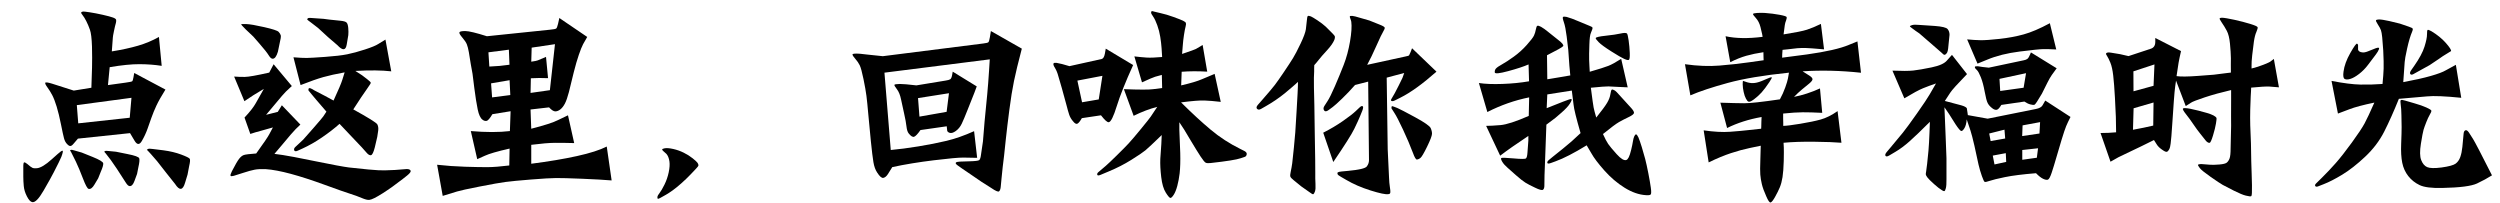 <?xml version="1.0" encoding="utf-8"?>
<!-- Generator: Adobe Illustrator 16.0.0, SVG Export Plug-In . SVG Version: 6.00 Build 0)  -->
<!DOCTYPE svg PUBLIC "-//W3C//DTD SVG 1.1//EN" "http://www.w3.org/Graphics/SVG/1.1/DTD/svg11.dtd">
<svg version="1.1" xmlns="http://www.w3.org/2000/svg" xmlns:xlink="http://www.w3.org/1999/xlink" x="0px" y="0px" width="418px"
	 height="34px" viewBox="0 0 418 34" enable-background="new 0 0 418 34" xml:space="preserve">
<g id="背景_xA0_图像_1_">
</g>
<g id="图层_1_xA0_图像_1_">
	<g>
		<path d="M8.659,26.628l0.97-0.867c0.454-0.408,0.732-0.596,0.834-0.562s0.034,0.374-0.204,1.021
			c-0.102,0.25-0.255,0.579-0.459,0.987L9,28.789c-0.34,0.669-0.913,1.698-1.718,3.088c-0.806,1.39-1.44,2.027-1.905,1.914
			C5.092,33.734,4.8,33.414,4.5,32.83c-0.301-0.585-0.477-1.16-0.527-1.728c-0.051-0.567-0.077-1.089-0.077-1.564v-1.48
			c-0.011-0.59,0.037-0.894,0.145-0.91c0.108-0.018,0.287,0.076,0.536,0.28c0.397,0.352,0.683,0.564,0.859,0.639
			c0.175,0.073,0.422,0.093,0.74,0.06C6.788,28.069,7.616,27.57,8.659,26.628z M23.078,7.642c1.242-0.363,2.408-0.851,3.497-1.463
			l0.459,4.832c-1.146-0.182-2.382-0.275-3.709-0.281c-1.327-0.006-2.989,0.162-4.985,0.502l-0.289,2.994l2.943-0.408
			c0.658-0.091,1.026-0.167,1.106-0.23c0.079-0.062,0.153-0.292,0.221-0.689l0.119-0.697l5.223,2.773
			c-0.681,1.089-1.183,1.979-1.506,2.671c-0.323,0.691-0.61,1.39-0.859,2.093l-0.629,1.786c-0.25,0.703-0.57,1.39-0.961,2.059
			c-0.391,0.669-0.797,0.646-1.216-0.068l-0.749-1.259l-8.711,0.919c-0.284,0.317-0.527,0.602-0.731,0.851
			c-0.204,0.25-0.383,0.377-0.536,0.383c-0.153,0.006-0.326-0.094-0.519-0.298c-0.25-0.238-0.431-0.57-0.544-0.995
			c-0.114-0.426-0.284-1.208-0.511-2.348c-0.227-1.141-0.465-2.118-0.714-2.936c-0.25-0.816-0.497-1.457-0.74-1.922
			c-0.244-0.465-0.513-0.898-0.808-1.302c-0.295-0.402-0.414-0.661-0.357-0.774s0.437-0.063,1.14,0.153l3.624,1.157l2.943-0.477
			c0.045-1.213,0.082-2.333,0.11-3.36c0.028-1.026,0.025-2.203-0.008-3.53c-0.046-1.35-0.159-2.282-0.34-2.798
			c-0.182-0.516-0.383-0.993-0.604-1.429s-0.431-0.777-0.629-1.021c-0.199-0.244-0.275-0.397-0.23-0.459
			c0.045-0.062,0.147-0.11,0.306-0.145c0.102-0.011,0.474,0.031,1.115,0.127c0.641,0.097,1.364,0.236,2.169,0.417
			c0.805,0.182,1.378,0.335,1.718,0.459c0.34,0.125,0.519,0.258,0.536,0.4s0.002,0.309-0.042,0.502
			c-0.091,0.295-0.199,0.746-0.323,1.353C18.93,5.79,18.867,6.156,18.867,6.28l-0.17,2.314C20.376,8.322,21.836,8.004,23.078,7.642z
			 M11.858,25.063c0.102-0.034,0.306,0,0.612,0.102l1.191,0.341c0.057,0.022,0.664,0.267,1.821,0.731
			c1.157,0.465,1.75,0.825,1.778,1.08c0.028,0.255-0.111,0.729-0.417,1.421l-0.425,1.071l-0.629,1.055
			c-0.329,0.556-0.652,0.794-0.97,0.715c-0.204-0.034-0.522-0.615-0.953-1.744c-0.431-1.128-0.822-2.061-1.174-2.798l-0.578-1.157
			c-0.102-0.204-0.17-0.341-0.205-0.408l-0.204-0.341C11.705,25.12,11.756,25.098,11.858,25.063z M13.083,20.623l8.609-0.937
			l0.289-3.334l-9.136,1.225L13.083,20.623z M17.549,25.268c0.085-0.057,0.292-0.063,0.621-0.018l1.225,0.119
			c0,0.012,0.629,0.14,1.888,0.383c1.259,0.244,1.925,0.485,1.999,0.724s0.026,0.731-0.145,1.479l-0.221,1.123l-0.425,1.157
			c-0.215,0.601-0.482,0.896-0.799,0.885c-0.205,0-0.434-0.21-0.689-0.63c-0.255-0.42-0.743-1.174-1.463-2.263
			c-0.721-1.089-1.341-1.945-1.863-2.569l-0.255-0.289C17.421,25.358,17.464,25.324,17.549,25.268z M24.55,25.046
			c0-0.011,0.06-0.054,0.179-0.127c0.119-0.074,0.389-0.077,0.808-0.009l1.787,0.221c1.111,0.147,2.098,0.383,2.96,0.706
			c0.862,0.323,1.341,0.56,1.438,0.706c0.096,0.147,0.065,0.557-0.094,1.226l-0.272,1.429l-0.409,1.344
			c-0.374,1.305-0.936,1.373-1.684,0.205c-0.125-0.171-0.612-0.783-1.463-1.838l-1.531-1.957l-1.021-1.174
			c-0.193-0.215-0.357-0.394-0.494-0.535C24.618,25.1,24.55,25.035,24.55,25.046z"/>
		<path d="M45.885,25.727c0.227,0.034,0.698,0.1,1.412,0.195c0.715,0.097,2.515,0.44,5.402,1.029
			c2.887,0.591,4.767,0.939,5.64,1.047c0.873,0.107,1.959,0.221,3.258,0.34s2.215,0.168,2.748,0.145l1.718-0.067l1.939-0.153
			c0.34,0,0.556,0.085,0.646,0.255s-0.097,0.442-0.562,0.817l-0.731,0.578c-1.157,0.907-2.283,1.71-3.377,2.407
			c-1.095,0.697-1.835,1.063-2.221,1.098c-0.283,0.034-0.709-0.071-1.276-0.315c-0.567-0.243-1.214-0.479-1.939-0.706
			c-0.726-0.227-2.144-0.726-4.253-1.497c-2.109-0.771-3.993-1.381-5.648-1.829c-1.656-0.447-3.057-0.712-4.202-0.791
			c-0.76-0.033-1.387-0.003-1.88,0.094c-0.494,0.097-1.121,0.27-1.88,0.52c-0.76,0.249-1.29,0.416-1.591,0.502
			c-0.3,0.085-0.479,0.082-0.536-0.009c-0.057-0.091,0.017-0.341,0.221-0.749c0.544-1.055,0.944-1.746,1.199-2.075
			c0.255-0.329,0.516-0.542,0.783-0.639c0.267-0.096,0.961-0.184,2.084-0.264c1.259-1.746,1.991-2.824,2.195-3.232l0.596-1.123
			c-0.635,0.193-1.291,0.378-1.965,0.554s-1.279,0.354-1.812,0.535l-0.97-2.738c0.908-0.965,1.537-1.77,1.889-2.416l1.344-2.382
			c-1.225,0.714-2.309,1.401-3.25,2.059l-1.719-4.118c0.579,0.045,1.174,0.065,1.787,0.06c0.612-0.005,1.974-0.247,4.083-0.723
			l0.732-1.395l3.045,3.641c-0.771,0.691-1.322,1.242-1.65,1.65l-2.654,3.164l1.957-0.493l0.681-1.105l3.097,3.232
			c-0.511,0.453-1.052,1.015-1.625,1.684c-0.573,0.67-1.083,1.276-1.531,1.821C46.619,24.876,46.225,25.341,45.885,25.727z
			 M40.322,4.052c0.011-0.034,0.303-0.043,0.876-0.026s1.565,0.188,2.978,0.511s2.211,0.584,2.399,0.782
			c0.187,0.199,0.309,0.392,0.366,0.579c0.057,0.187-0.012,0.667-0.204,1.438l-0.272,1.31c-0.238,0.794-0.533,1.186-0.885,1.174
			c-0.204,0-0.425-0.196-0.664-0.587c-0.238-0.391-0.743-1.029-1.514-1.914l-1.038-1.191l-1.276-1.208
			C40.554,4.386,40.299,4.097,40.322,4.052z M55.77,16.812c0.805-1.747,1.293-2.898,1.463-3.454l0.392-1.259
			c-1.429,0.261-2.618,0.524-3.564,0.791c-0.947,0.267-2.215,0.712-3.803,1.335l-1.191-4.645c0.998,0.079,1.735,0.116,2.212,0.11
			c0.476-0.005,1.508-0.065,3.096-0.179c1.588-0.113,2.816-0.258,3.684-0.434s1.852-0.442,2.952-0.8s1.849-0.666,2.246-0.927
			l1.191-0.731l0.97,5.308c-1.577-0.181-3.579-0.204-6.006-0.068c0.612,0.386,0.989,0.629,1.131,0.731
			c0.142,0.102,0.417,0.312,0.825,0.629c0.408,0.318,0.615,0.519,0.621,0.604c0.005,0.085-0.051,0.207-0.17,0.366
			c-0.119,0.159-0.27,0.38-0.451,0.664l-0.987,1.429l-1.31,2.008c2.529,1.395,3.868,2.229,4.015,2.501s0.198,0.612,0.153,1.021
			c-0.045,0.386-0.1,0.746-0.162,1.08c-0.063,0.335-0.199,0.916-0.408,1.744c-0.21,0.828-0.423,1.265-0.638,1.311
			c-0.216,0.045-0.459-0.091-0.731-0.409l-0.817-0.918c-0.499-0.545-1.146-1.226-1.939-2.042s-1.384-1.44-1.77-1.871
			c-0.839,0.748-1.814,1.503-2.926,2.263s-2.206,1.384-3.284,1.871l-0.749,0.341c-0.34,0.158-0.547,0.142-0.621-0.052
			c-0.074-0.192-0.003-0.385,0.212-0.578l0.477-0.442c0.465-0.431,0.74-0.689,0.825-0.774c0.085-0.085,0.641-0.714,1.667-1.888
			c1.026-1.175,1.591-1.841,1.693-2l0.511-0.782c-0.84-0.976-1.432-1.664-1.778-2.067c-0.346-0.402-0.576-0.678-0.689-0.825
			l-0.476-0.578c-0.08-0.079-0.094-0.196-0.043-0.349c0.051-0.153,0.224-0.15,0.519,0.008l0.511,0.29l1.735,0.901
			C54.573,16.171,55.044,16.426,55.77,16.812z M51.363,3.269c-0.011-0.011,0.011-0.068,0.068-0.17s0.301-0.13,0.732-0.085
			l1.939,0.136c0.011,0.011,0.334,0.054,0.97,0.127c0.635,0.074,1.236,0.136,1.803,0.187c0.567,0.051,0.924,0.153,1.072,0.307
			c0.147,0.153,0.241,0.454,0.28,0.901c0.04,0.448,0.043,0.848,0.009,1.2c-0.012,0.023-0.1,0.544-0.264,1.565
			c-0.165,1.021-0.684,1.061-1.557,0.119c-0.08-0.068-0.602-0.516-1.565-1.344l-1.667-1.531c-0.272-0.227-0.644-0.513-1.114-0.859
			C51.599,3.476,51.363,3.292,51.363,3.269z"/>
		<path d="M85.152,27.666l0.051-2.824c-2.042,0.466-3.414,0.862-4.117,1.191l-1.293,0.578l-1.072-4.695
			c2.541,0.215,4.718,0.215,6.533,0l0.119-3.318l-3.045,0.494c-0.42,0.714-0.749,1.089-0.987,1.122
			c-0.238,0.034-0.459-0.033-0.664-0.204c-0.352-0.249-0.621-0.825-0.808-1.727s-0.377-2.106-0.57-3.615
			c-0.193-1.508-0.29-2.28-0.29-2.314l-0.306-1.701l-0.306-1.906c-0.102-0.578-0.216-1.023-0.34-1.335
			C77.932,7.1,77.68,6.723,77.3,6.28s-0.542-0.734-0.485-0.876c0.057-0.142,0.386-0.213,0.987-0.213
			c0.624,0.011,1.826,0.301,3.607,0.868L91.923,4.97c0.612-0.057,0.97-0.125,1.072-0.204C93.097,4.687,93.199,4.432,93.301,4
			l0.221-0.987l4.662,3.165c-0.261,0.431-0.491,0.833-0.689,1.208c-0.199,0.374-0.437,0.967-0.715,1.778
			c-0.278,0.811-0.559,1.778-0.842,2.901l-0.817,3.334c-0.227,0.862-0.451,1.503-0.672,1.923s-0.471,0.74-0.749,0.961
			c-0.278,0.222-0.559,0.335-0.842,0.341c-0.284,0.006-0.635-0.219-1.055-0.673l-3.097,0.357l0.119,3.216
			c2.178-0.556,3.669-1.038,4.475-1.446l1.667-0.8l1.038,4.645c-1.202-0.033-2.274-0.048-3.215-0.042
			c-0.942,0.006-2.263,0.116-3.964,0.332v3.164c2.915-0.374,5.464-0.803,7.647-1.284c2.184-0.482,3.842-1.013,4.977-1.591
			l0.816,5.665c-1.213-0.102-2.858-0.195-4.934-0.28s-3.525-0.125-4.347-0.119c-0.822,0.005-2.22,0.088-4.194,0.246
			c-1.974,0.159-3.392,0.295-4.253,0.409c-0.862,0.112-2.305,0.368-4.33,0.765c-2.025,0.397-3.292,0.675-3.803,0.834l-2.382,0.731
			l-0.936-5.206c1.508,0.17,3.068,0.281,4.679,0.332c1.61,0.051,2.875,0.074,3.794,0.068C82.48,27.941,83.677,27.848,85.152,27.666z
			 M81.817,11.129c1.18-0.045,2.303-0.147,3.369-0.306l-0.102-2.518l-3.419,0.442L81.817,11.129z M85.322,15.893l-0.119-2.484
			c-0.987,0.182-2.019,0.357-3.096,0.528l0.17,2.348L85.322,15.893z M92.791,7.386l-3.896,0.579l-0.068,2.348
			c0.624-0.091,0.987-0.164,1.089-0.221l1.378-0.579l0.34,3.556c-0.987-0.045-1.945-0.04-2.875,0.017l-0.051,2.45l3.232-0.459
			C92.247,12.252,92.53,9.689,92.791,7.386z"/>
		<path d="M110.298,32.243c0.215-0.272,0.482-0.729,0.8-1.37c0.317-0.641,0.553-1.321,0.706-2.041
			c0.153-0.721,0.195-1.33,0.127-1.829c-0.08-0.556-0.25-0.981-0.51-1.276l-0.494-0.442c-0.147-0.125-0.218-0.224-0.212-0.298
			c0.005-0.073,0.15-0.139,0.434-0.195c0.34-0.057,0.814-0.018,1.421,0.119c0.606,0.136,1.191,0.343,1.752,0.621
			c0.562,0.277,1.061,0.593,1.498,0.944c0.437,0.352,0.703,0.598,0.799,0.74c0.096,0.142,0.15,0.271,0.162,0.391
			s-0.125,0.321-0.408,0.604l-0.902,0.952c-0.476,0.499-0.99,0.992-1.54,1.48c-0.55,0.487-1.035,0.882-1.455,1.183
			c-0.42,0.3-0.789,0.541-1.106,0.723l-0.97,0.545c-0.216,0.124-0.354,0.167-0.417,0.127c-0.063-0.039-0.082-0.142-0.06-0.306
			C109.946,32.75,110.071,32.526,110.298,32.243z"/>
		<path d="M165.676,5.191l5.172,2.943c-0.602,2.291-1.038,4.098-1.31,5.419c-0.272,1.321-0.531,2.924-0.774,4.806
			c-0.244,1.884-0.442,3.536-0.595,4.96c-0.153,1.424-0.247,2.312-0.281,2.662l-0.238,1.957c-0.068,0.567-0.13,1.174-0.187,1.82
			c-0.057,0.646-0.105,1.151-0.145,1.515c-0.04,0.362-0.134,0.604-0.281,0.723c-0.148,0.119-0.584-0.071-1.31-0.57l-1.633-1.037
			l-1.667-1.141c-1.01-0.669-1.542-1.032-1.599-1.089l-0.698-0.493c-0.556-0.396-0.431-0.612,0.375-0.646l1.616-0.051
			c0.941-0.022,1.477-0.091,1.608-0.204c0.13-0.113,0.224-0.386,0.28-0.816l0.34-2.314c0.023-0.249,0.113-1.355,0.272-3.317
			l0.442-4.543c0.113-1.213,0.215-2.535,0.306-3.964l0.119-1.888L147.88,12.15l1.055,12.93c1.372-0.125,2.912-0.326,4.619-0.604
			c1.707-0.278,3.275-0.587,4.704-0.928c1.429-0.34,2.966-0.879,4.611-1.616l0.51,4.458c-0.749-0.023-1.514-0.037-2.297-0.043
			c-0.782-0.006-2.433,0.145-4.951,0.451c-2.518,0.306-4.832,0.687-6.941,1.14c-0.261,0.431-0.508,0.825-0.74,1.183
			s-0.485,0.563-0.757,0.621c-0.272,0.057-0.618-0.244-1.038-0.902c-0.295-0.442-0.502-1.021-0.621-1.735
			c-0.119-0.714-0.261-1.877-0.425-3.487s-0.306-3.1-0.425-4.466c-0.119-1.367-0.224-2.408-0.315-3.122
			c-0.091-0.715-0.255-1.65-0.493-2.808c-0.238-1.157-0.445-1.919-0.621-2.288s-0.422-0.732-0.74-1.089
			c-0.318-0.357-0.477-0.604-0.477-0.74s0.419-0.176,1.259-0.119c0.261,0.023,0.664,0.068,1.208,0.136s1.412,0.159,2.603,0.272
			l16.81-2.126c0.476-0.057,0.757-0.127,0.842-0.213c0.085-0.085,0.167-0.36,0.247-0.825L165.676,5.191z M159.296,11.98l4.015,2.467
			c-0.182,0.477-0.312,0.828-0.392,1.055l-1.157,2.909c-0.397,1.01-0.717,1.77-0.961,2.279c-0.244,0.511-0.576,0.916-0.995,1.217
			c-0.42,0.301-0.769,0.399-1.046,0.298c-0.278-0.103-0.411-0.256-0.4-0.46l-0.068-0.629l-4.39,0.629
			c-0.454,0.646-0.802,1.019-1.046,1.115c-0.244,0.096-0.547-0.083-0.911-0.536c-0.193-0.227-0.32-0.621-0.383-1.183
			s-0.19-1.265-0.383-2.109s-0.366-1.643-0.519-2.391c-0.153-0.749-0.386-1.324-0.698-1.727c-0.312-0.402-0.451-0.646-0.417-0.731
			c0.034-0.085,0.334-0.133,0.902-0.145c0.51,0,1.435,0.079,2.773,0.238l4.866-0.8c0.385-0.057,0.649-0.13,0.791-0.221
			c0.142-0.091,0.247-0.323,0.315-0.698L159.296,11.98z M158.667,15.587l-5.172,0.816l0.238,3.097l4.542-0.8L158.667,15.587z"/>
		<path d="M189.461,10.874c-1.282,2.824-2.195,5.115-2.739,6.873c-0.544,1.759-0.993,2.654-1.344,2.688
			c-0.238,0.034-0.669-0.352-1.293-1.157l-3.198,0.477c-0.284,0.499-0.527,0.806-0.732,0.919c-0.204,0.113-0.459-0.028-0.766-0.426
			c-0.283-0.328-0.491-0.688-0.621-1.08c-0.131-0.392-0.281-0.921-0.451-1.591c-0.17-0.669-0.431-1.622-0.783-2.858
			c-0.352-1.236-0.584-2.03-0.697-2.382c-0.114-0.351-0.244-0.646-0.391-0.885c-0.148-0.238-0.244-0.422-0.29-0.553
			s-0.042-0.235,0.009-0.315c0.051-0.079,0.224-0.102,0.519-0.068c0.499,0.08,1.208,0.261,2.127,0.544l5.376-1.191
			c0.261-0.057,0.442-0.346,0.544-0.868l0.153-0.868L189.461,10.874z M180.92,17.101l2.791-0.477l0.612-3.947l-4.185,0.8
			L180.92,17.101z M187.913,14.906c2.609,0.102,4.248,0.102,4.917,0l1.48-0.188l-0.051-2.194c-0.42,0.102-0.792,0.204-1.115,0.306
			s-1.058,0.414-2.203,0.936l-1.276-4.338c0.76,0.091,1.438,0.156,2.033,0.196c0.595,0.04,1.466,0.008,2.611-0.094
			c-0.023-0.408-0.054-0.902-0.093-1.48c-0.04-0.579-0.114-1.205-0.221-1.88c-0.108-0.675-0.275-1.327-0.502-1.957
			c-0.227-0.63-0.457-1.112-0.689-1.446c-0.233-0.334-0.346-0.55-0.34-0.646c0.005-0.096,0.028-0.173,0.068-0.23
			c0.04-0.057,0.213-0.034,0.519,0.068c0.034,0.023,0.368,0.102,1.004,0.238c0.635,0.136,1.353,0.349,2.152,0.638
			c0.8,0.29,1.333,0.5,1.6,0.629c0.266,0.131,0.422,0.253,0.468,0.366c0.045,0.113,0.034,0.3-0.034,0.561
			c-0.091,0.34-0.185,0.825-0.281,1.455c-0.096,0.629-0.162,1.199-0.196,1.709l-0.119,1.463c1.44-0.488,2.211-0.766,2.313-0.833
			l1.123-0.664l0.766,4.458c-1.52-0.091-2.943-0.085-4.271,0.017l-0.085,2.28c1.576-0.363,2.739-0.709,3.488-1.038l2.109-0.885
			l1.021,4.679c-1.066-0.125-1.982-0.201-2.748-0.23c-0.766-0.027-2.062,0.077-3.888,0.315c1.781,1.77,3.425,3.286,4.934,4.551
			c1.508,1.265,3.17,2.345,4.985,3.241l0.681,0.34c0.294,0.159,0.419,0.347,0.374,0.562c-0.045,0.216-0.147,0.352-0.306,0.408
			l-0.698,0.238c-0.68,0.238-2.354,0.505-5.019,0.8c-0.363,0.046-0.633,0.031-0.808-0.042c-0.176-0.074-0.468-0.423-0.876-1.047
			s-0.95-1.5-1.625-2.629c-0.675-1.128-1.046-1.749-1.115-1.862l-0.816-1.242c-0.012,0.567-0.012,0.992,0,1.276l0.153,3.879
			c0.034,1.338,0,2.473-0.102,3.402c-0.091,0.749-0.221,1.443-0.391,2.084c-0.17,0.641-0.372,1.141-0.604,1.497
			c-0.232,0.357-0.417,0.53-0.553,0.52c-0.136,0-0.392-0.295-0.766-0.885c-0.375-0.59-0.63-1.461-0.766-2.611
			c-0.136-1.151-0.188-2.158-0.153-3.021l0.17-2.467l0.068-1.531c-1.418,1.373-2.325,2.224-2.722,2.552
			c-0.397,0.329-1.186,0.862-2.365,1.6c-1.18,0.737-2.444,1.384-3.794,1.939l-1.378,0.578c-0.306,0.125-0.479,0.113-0.519-0.033
			c-0.04-0.148,0.02-0.29,0.179-0.426l1.259-1.072c0.317-0.271,0.924-0.848,1.82-1.727s1.56-1.551,1.991-2.016
			c0.431-0.465,1.114-1.268,2.05-2.408c0.936-1.14,1.483-1.828,1.642-2.066l1.089-1.634c-1.248,0.318-2.563,0.816-3.947,1.497
			L187.913,14.906z"/>
		<path d="M219.745,10.891c-0.012,0.25-0.018,0.431-0.018,0.544v0.527c-0.011,0.045-0.025,0.391-0.042,1.038
			c-0.018,0.646,0.009,2.184,0.076,4.611l0.068,4.713c0.068,3.687,0.097,5.863,0.085,6.533c-0.012,0.669,0,1.298,0.034,1.889
			c0.034,0.589,0.006,1.009-0.085,1.259c-0.091,0.249-0.179,0.402-0.264,0.459s-0.298-0.051-0.639-0.323l-1.378-0.97l-1.275-1.038
			c-0.329-0.261-0.517-0.465-0.562-0.612c-0.046-0.147-0.028-0.397,0.051-0.748c0.113-0.522,0.201-1.016,0.264-1.48
			s0.156-1.344,0.281-2.637c0.124-1.294,0.201-2.133,0.229-2.519s0.099-1.531,0.212-3.437l0.171-3.028
			c0.022-0.578,0.039-0.964,0.051-1.157l0.017-0.833c-0.215,0.216-0.544,0.51-0.986,0.885l-1.208,1.021
			c-0.998,0.806-2.048,1.52-3.147,2.144l-0.834,0.477c-0.271,0.158-0.49,0.158-0.654,0c-0.165-0.159-0.128-0.38,0.11-0.664
			l0.851-0.97c1.009-1.156,1.679-1.951,2.008-2.382c0.328-0.431,0.836-1.154,1.522-2.169c0.686-1.015,1.193-1.792,1.522-2.331
			c0.329-0.539,0.749-1.344,1.259-2.416c0.511-1.072,0.803-1.865,0.877-2.382c0.073-0.516,0.127-0.998,0.161-1.446
			s0.088-0.703,0.162-0.766c0.073-0.063,0.246-0.042,0.519,0.06c0.204,0.091,0.572,0.312,1.105,0.663
			c0.533,0.352,0.993,0.704,1.379,1.055l0.97,0.97c0.362,0.34,0.55,0.579,0.561,0.714c0.012,0.136-0.017,0.301-0.085,0.494
			c-0.204,0.51-0.618,1.103-1.241,1.778c-0.624,0.675-1.081,1.199-1.37,1.574C220.213,10.363,219.96,10.664,219.745,10.891z
			 M221.242,22.188c1.202-0.612,2.297-1.262,3.283-1.947c0.987-0.687,1.702-1.239,2.145-1.659l0.646-0.612
			c0.237-0.227,0.413-0.295,0.527-0.204c0.113,0.091,0.09,0.34-0.068,0.748l-0.374,0.919c-0.193,0.477-0.514,1.177-0.962,2.102
			c-0.448,0.924-1.619,2.775-3.513,5.555L221.242,22.188z M228.592,10.84l6.397-1.395c0.362-0.068,0.566-0.133,0.612-0.196
			c0.045-0.062,0.13-0.247,0.255-0.553l0.238-0.629l4.083,3.913c-2.303,2.042-4.315,3.494-6.039,4.355l-0.953,0.477
			c-0.182,0.091-0.329,0.122-0.442,0.094s-0.173-0.073-0.179-0.136s0.048-0.185,0.162-0.366l0.493-0.851
			c0.068-0.125,0.286-0.547,0.655-1.268c0.368-0.72,0.575-1.143,0.621-1.268l0.289-0.816l-2.927,0.782l0.17,11.995l0.222,4.729
			c0.022,0.601,0.068,1.114,0.136,1.539c0.068,0.426,0.097,0.718,0.085,0.877c-0.011,0.113-0.039,0.195-0.085,0.246
			c-0.045,0.052-0.136,0.082-0.271,0.094c-0.442,0.068-1.43-0.139-2.961-0.621s-2.893-1.074-4.083-1.777l-0.851-0.494
			c-0.341-0.181-0.533-0.337-0.579-0.468c-0.045-0.13-0.028-0.227,0.052-0.289c0.079-0.063,0.289-0.11,0.629-0.145l1.089-0.102
			c1.838-0.171,2.878-0.417,3.122-0.74s0.366-0.672,0.366-1.047l-0.137-13.134l-2.194,0.562c-0.692,0.793-1.415,1.554-2.169,2.28
			c-0.755,0.727-1.279,1.197-1.574,1.412l-0.697,0.511c-0.341,0.249-0.584,0.267-0.731,0.051c-0.147-0.215-0.137-0.459,0.034-0.731
			l0.527-0.816c0.306-0.465,0.72-1.299,1.241-2.501c0.522-1.202,1.013-2.393,1.472-3.573c0.46-1.18,0.812-2.484,1.056-3.913
			c0.243-1.429,0.314-2.523,0.212-3.284c-0.033-0.181-0.091-0.368-0.17-0.562c-0.079-0.192-0.102-0.314-0.068-0.366
			c0.034-0.051,0.171-0.07,0.409-0.06c0.249,0.023,0.663,0.125,1.241,0.307l1.6,0.459l1.786,0.715
			c0.511,0.204,0.774,0.369,0.791,0.493c0.018,0.125-0.065,0.335-0.246,0.629c-0.204,0.329-0.587,1.129-1.148,2.399
			C229.57,8.929,229.057,9.989,228.592,10.84z M232.658,18.122c-0.012-0.193,0.006-0.31,0.051-0.35
			c0.046-0.039,0.204-0.002,0.477,0.111l0.477,0.187c0.374,0.159,1.355,0.67,2.943,1.531c1.588,0.862,2.458,1.472,2.611,1.829
			s0.224,0.678,0.213,0.961c-0.023,0.353-0.298,1.066-0.825,2.145c-0.527,1.077-0.894,1.698-1.098,1.862
			c-0.204,0.165-0.396,0.259-0.578,0.281s-0.408-0.346-0.681-1.106c-0.454-1.202-1.007-2.501-1.659-3.896
			c-0.652-1.396-1.137-2.331-1.454-2.808S232.658,18.145,232.658,18.122z"/>
		<path d="M255.575,10.772c-0.805,0.352-1.942,0.726-3.411,1.123c-1.469,0.397-2.215,0.468-2.237,0.213s0.04-0.468,0.188-0.638
			c0.17-0.192,0.513-0.431,1.029-0.714c0.516-0.283,1.168-0.709,1.956-1.276c0.789-0.567,1.515-1.222,2.178-1.965
			c0.664-0.743,1.066-1.27,1.208-1.582s0.244-0.646,0.307-1.004s0.145-0.562,0.247-0.612c0.102-0.051,0.306,0.003,0.612,0.162
			c0.362,0.204,0.771,0.496,1.225,0.876c0.454,0.38,1.013,0.825,1.676,1.335c0.664,0.511,0.93,0.854,0.8,1.029
			c-0.131,0.176-1.029,0.684-2.696,1.523l0.051,4.015l3.845-0.646c-0.079-0.715-0.13-1.253-0.153-1.616l-0.187-2.654
			c-0.046-0.431-0.134-1.177-0.264-2.237c-0.131-1.061-0.289-1.86-0.477-2.399c-0.188-0.539-0.227-0.833-0.119-0.885
			c0.107-0.051,0.304-0.048,0.587,0.009c0.487,0.125,1.193,0.386,2.118,0.783s1.512,0.641,1.761,0.731
			c0.25,0.091,0.397,0.182,0.442,0.272c0.045,0.091-0.045,0.392-0.272,0.902c-0.136,0.295-0.218,0.925-0.246,1.889
			s-0.043,1.486-0.043,1.565c-0.011,0.715,0.006,1.418,0.052,2.11l0.051,0.918c1.531-0.442,2.569-0.771,3.113-0.986
			c0.545-0.215,1.259-0.607,2.144-1.174l1.089,4.764c-0.487-0.011-1.061-0.037-1.718-0.077c-0.658-0.04-1.16-0.065-1.506-0.077
			c-0.347-0.011-1.324,0.063-2.936,0.221c0.091,0.681,0.19,1.429,0.298,2.246c0.108,0.816,0.219,1.406,0.332,1.769l0.272,0.971
			c0.919-1.146,1.525-1.968,1.82-2.468c0.295-0.499,0.477-0.978,0.544-1.438c0.068-0.459,0.147-0.715,0.238-0.765
			c0.091-0.051,0.267,0.003,0.527,0.162c0.171,0.125,0.372,0.323,0.604,0.596c0.232,0.271,0.575,0.649,1.029,1.131
			c0.453,0.482,0.831,0.896,1.131,1.242c0.301,0.346,0.439,0.604,0.417,0.774c-0.034,0.192-0.337,0.425-0.91,0.697
			c-0.572,0.272-1.1,0.544-1.582,0.816s-1.381,0.941-2.696,2.008c0.34,0.748,0.629,1.299,0.867,1.65s0.712,0.922,1.421,1.71
			s1.25,1.114,1.625,0.978c0.136-0.045,0.269-0.195,0.399-0.45c0.13-0.256,0.267-0.675,0.408-1.259
			c0.142-0.585,0.238-1.05,0.289-1.396c0.052-0.346,0.125-0.627,0.222-0.842c0.096-0.216,0.195-0.326,0.298-0.332
			c0.102-0.006,0.232,0.156,0.391,0.484c0.159,0.375,0.35,0.919,0.57,1.634c0.222,0.715,0.411,1.378,0.57,1.99
			c0.158,0.612,0.334,1.412,0.527,2.399c0.192,0.986,0.331,1.792,0.417,2.416c0.085,0.623,0.079,0.995-0.018,1.114
			s-0.36,0.161-0.791,0.127c-1.157-0.067-2.348-0.481-3.573-1.241c-1.225-0.761-2.354-1.722-3.385-2.884
			c-1.032-1.163-1.759-2.124-2.178-2.884l-0.783-1.327c-2.109,1.293-3.839,2.184-5.188,2.671l-0.749,0.272
			c-0.386,0.147-0.599,0.147-0.638,0c-0.04-0.147,0.048-0.313,0.264-0.494l0.595-0.493c0.228-0.192,0.814-0.663,1.762-1.412
			c0.946-0.748,1.925-1.61,2.935-2.586c-0.715-2.461-1.106-4.049-1.174-4.764l-0.289-2.348l-4.101,0.646l-0.103,2.297
			c0.964-0.375,1.881-0.737,2.748-1.089c0.868-0.352,1.338-0.49,1.412-0.417c0.073,0.074-0.017,0.317-0.272,0.731
			c-0.255,0.414-0.723,0.919-1.403,1.515c-0.681,0.595-1.026,0.893-1.038,0.893l-1.497,1.123c-0.022,0.987-0.088,2.773-0.195,5.359
			c-0.108,2.586-0.153,4.126-0.137,4.619c0.018,0.493-0.063,0.797-0.237,0.91c-0.177,0.113-0.621-0.006-1.336-0.357
			c-0.681-0.317-1.214-0.596-1.6-0.834c-0.386-0.237-0.925-0.663-1.616-1.275l-1.361-1.208c-0.408-0.352-0.706-0.687-0.893-1.004
			c-0.188-0.317-0.247-0.521-0.179-0.612s0.742-0.077,2.024,0.042c1.281,0.119,1.987,0.119,2.118,0
			c0.13-0.119,0.213-0.428,0.247-0.927l0.152-2.059v-0.766c-1.984,1.315-3.556,2.416-4.712,3.301l-2.349-4.985
			c0.59,0,1.39-0.042,2.399-0.128c1.01-0.085,2.586-0.598,4.729-1.539l0.068-3.097c-2.416,0.488-4.747,1.305-6.992,2.45
			l-1.412-4.849c1.031,0.159,2.345,0.21,3.938,0.153c1.593-0.057,3.076-0.204,4.448-0.442L255.575,10.772z M266.805,6.365
			c0.045-0.147,0.604-0.278,1.676-0.391c1.071-0.113,1.894-0.235,2.467-0.366c0.572-0.13,0.933-0.133,1.08-0.009
			c0.091,0.102,0.185,0.494,0.281,1.174c0.096,0.68,0.158,1.369,0.187,2.067s-0.02,1.086-0.145,1.166
			c-0.125,0.08-0.391,0.023-0.8-0.17c-0.386-0.17-1.103-0.587-2.151-1.25c-1.05-0.664-1.753-1.179-2.11-1.548
			S266.771,6.445,266.805,6.365z"/>
		<path d="M288.769,21.405l-1.122-4.236c1.689,0.057,3.02,0.088,3.989,0.094s2.957-0.213,5.963-0.655
			c0.352-0.635,0.649-1.296,0.894-1.982s0.394-1.188,0.451-1.506l0.17-0.97c-4.208,0.431-7.619,1.004-10.233,1.718
			c-2.615,0.715-4.699,1.406-6.253,2.076l-0.901-5.207c2.109,0.295,4.026,0.372,5.75,0.229c1.725-0.142,3.369-0.323,4.935-0.544
			c1.564-0.221,2.387-0.337,2.467-0.349c-0.012-0.283-0.018-0.448-0.018-0.493l-0.017-0.851c-1.066,0.159-2.019,0.357-2.858,0.595
			s-1.735,0.596-2.688,1.072l-0.782-4.338c1.701,0.375,3.766,0.408,6.193,0.102c-0.023-0.136-0.049-0.286-0.077-0.451
			s-0.122-0.559-0.28-1.183c-0.159-0.624-0.417-1.128-0.774-1.514c-0.357-0.385-0.514-0.615-0.468-0.689
			c0.045-0.074,0.267-0.125,0.663-0.153c0.397-0.028,0.828-0.031,1.293-0.008c0.908,0.068,1.738,0.173,2.493,0.315
			c0.754,0.142,1.146,0.27,1.174,0.382c0.028,0.114-0.003,0.295-0.094,0.544c-0.113,0.284-0.188,0.55-0.221,0.8
			c-0.034,0.25-0.103,0.766-0.204,1.548c1.939-0.306,3.24-0.567,3.904-0.783c0.663-0.215,1.443-0.539,2.339-0.97l0.527,4.253
			c-1.679-0.147-2.73-0.224-3.155-0.229c-0.426-0.006-0.871,0.008-1.336,0.042l-1.616,0.187l-0.834,0.085
			c-0.034,0.386-0.051,0.618-0.051,0.698l-0.017,0.612c0.102-0.011,0.181-0.022,0.238-0.034l3.913-0.51
			c3.232-0.454,5.568-0.987,7.009-1.599l1.43-0.579l0.595,5.24c-3.357-0.363-6.612-0.442-9.766-0.238
			c0.375,0.238,0.743,0.471,1.106,0.698c0.362,0.227,0.547,0.431,0.553,0.612c0.006,0.182-0.185,0.431-0.57,0.749l-1.225,1.004
			c-0.408,0.34-0.84,0.743-1.293,1.208c1.418-0.272,2.864-0.743,4.339-1.412l0.374,4.083c-1.305-0.068-2.388-0.099-3.25-0.094
			c-0.862,0.006-1.956,0.077-3.283,0.213c-0.012,0.374-0.012,0.652,0,0.834l0.017,0.714v0.511c0.477,0,1.421-0.116,2.833-0.349
			s2.558-0.471,3.437-0.715c0.879-0.243,1.817-0.711,2.815-1.403l0.646,5.291c-1.043-0.091-2.558-0.147-4.542-0.17
			c-1.985-0.022-3.698,0.034-5.138,0.17c0.011,0.216,0.025,0.479,0.042,0.791c0.017,0.313,0.014,1.063-0.009,2.255
			c-0.033,1.146-0.102,2.044-0.204,2.696c-0.102,0.652-0.252,1.219-0.45,1.701c-0.199,0.482-0.466,1.021-0.8,1.616
			c-0.335,0.596-0.587,0.904-0.757,0.928c-0.171,0.022-0.409-0.323-0.715-1.038c-0.363-0.806-0.61-1.488-0.74-2.05
			c-0.131-0.562-0.216-1.089-0.255-1.583c-0.04-0.493-0.037-1.307,0.008-2.441l0.052-1.888l0.017-0.494
			c-0.25,0.058-0.859,0.185-1.829,0.383c-0.97,0.199-2.021,0.485-3.156,0.859c-1.134,0.374-2.376,0.891-3.726,1.549l-0.834-5.359
			c1.702,0.249,3.174,0.329,4.415,0.238c1.242-0.091,2.297-0.188,3.165-0.29c0.867-0.102,1.545-0.176,2.033-0.221
			c0-0.147,0.005-0.267,0.017-0.357l0.018-0.8l0.033-0.8C292.404,19.942,290.481,20.555,288.769,21.405z M291.44,13.528l0.714,0.238
			c0.432,0.125,0.851,0.159,1.26,0.102c0.408-0.045,0.958-0.224,1.649-0.536c0.692-0.312,1.078-0.448,1.157-0.409
			c0.079,0.04-0.045,0.304-0.374,0.792c-0.499,0.749-0.936,1.33-1.311,1.744c-0.374,0.414-0.797,0.797-1.268,1.148
			s-0.791,0.477-0.961,0.374c-0.102-0.045-0.229-0.206-0.383-0.484s-0.28-0.649-0.383-1.114c-0.102-0.465-0.156-0.882-0.161-1.251
			C291.375,13.764,291.395,13.562,291.44,13.528z"/>
		<path d="M321.537,14.753c-0.669,0.272-1.713,0.834-3.131,1.685l-1.99-4.628c1.588,0.068,2.748,0.063,3.479-0.017
			c0.731-0.079,1.755-0.255,3.07-0.527c1.316-0.272,2.178-0.664,2.587-1.174l0.816-0.919l2.518,3.216
			c-1.61,1.656-2.546,2.694-2.807,3.114l-0.902,1.378c1.339,0.34,2.257,0.584,2.757,0.731c0.499,0.147,0.805,0.307,0.918,0.477
			l0.119,0.766l0.052,0.391l3.317,0.596l8.047-1.616c0.579-0.113,0.953-0.317,1.123-0.612l0.46-0.8l4.219,2.739
			c-0.317,0.624-0.562,1.14-0.731,1.548c-0.17,0.409-0.426,1.172-0.766,2.289s-0.641,2.132-0.901,3.045
			c-0.262,0.913-0.511,1.727-0.749,2.441s-0.451,1.104-0.638,1.166c-0.188,0.062-0.451,0.014-0.791-0.146
			c-0.341-0.158-0.737-0.471-1.191-0.936c-2.234,0.182-3.967,0.4-5.197,0.655c-1.231,0.255-2.076,0.462-2.535,0.621
			c-0.459,0.158-0.74,0.218-0.842,0.179c-0.103-0.04-0.262-0.366-0.477-0.979c-0.216-0.612-0.403-1.253-0.562-1.923l-0.681-3.13
			c-0.272-1.18-0.493-2.03-0.663-2.552l-0.63-1.872c-0.046,0.636-0.173,1.126-0.383,1.472c-0.21,0.347-0.392,0.502-0.545,0.468
			c-0.152-0.034-0.468-0.408-0.943-1.123l-1.072-1.701l-0.782-1.14c0.057,1.645,0.124,3.292,0.204,4.942
			c0.079,1.65,0.124,2.844,0.136,3.581v3.488c0.011,0.703-0.022,1.208-0.103,1.514c-0.079,0.307-0.161,0.471-0.246,0.493
			c-0.085,0.023-0.213-0.022-0.383-0.136c-0.352-0.204-0.806-0.556-1.361-1.055s-0.919-0.862-1.089-1.089
			c-0.17-0.228-0.261-0.395-0.272-0.502c-0.011-0.108,0.006-0.27,0.052-0.485c0.045-0.249,0.102-0.686,0.17-1.31l0.221-2.178
			c0.068-0.782,0.125-1.78,0.171-2.994l0.067-1.838c-1.44,1.44-2.568,2.524-3.386,3.25c-0.816,0.726-1.61,1.315-2.382,1.77
			l-1.004,0.595c-0.317,0.193-0.53,0.222-0.638,0.086c-0.107-0.137-0.054-0.341,0.162-0.613l0.646-0.766
			c0.918-1.089,1.616-1.928,2.092-2.518c0.477-0.59,1.26-1.659,2.349-3.207s1.792-2.601,2.109-3.156l1.072-1.854
			C322.927,14.214,322.206,14.481,321.537,14.753z M319.666,4.698c-0.25-0.17-0.357-0.281-0.323-0.332
			c0.033-0.051,0.164-0.11,0.391-0.179c0.227-0.068,0.641-0.074,1.242-0.017l2.535,0.17c1.202,0.091,1.911,0.264,2.127,0.519
			c0.215,0.255,0.323,0.576,0.323,0.961l-0.188,1.854c-0.046,0.635-0.136,1.041-0.272,1.217c-0.136,0.176-0.261,0.267-0.374,0.272
			c-0.113,0.006-0.278-0.11-0.493-0.349c-0.17-0.17-0.522-0.477-1.055-0.919l-2.672-2.314
			C320.511,5.322,320.097,5.027,319.666,4.698z M328.904,6.586c0.827,0.08,1.576,0.125,2.245,0.136s1.728-0.062,3.173-0.221
			c1.446-0.159,2.791-0.408,4.032-0.749c1.242-0.34,2.702-0.964,4.381-1.872l1.072,4.39c-0.851-0.045-1.56-0.065-2.127-0.06
			s-1.899,0.142-3.998,0.408c-2.099,0.267-3.901,0.717-5.41,1.353l-1.633,0.664L328.904,6.586z M338.397,10.074
			c0.249-0.045,0.445-0.125,0.587-0.238c0.142-0.113,0.28-0.334,0.417-0.664l0.17-0.408l4.305,2.654
			c-0.318,0.419-0.59,0.794-0.816,1.123c-0.228,0.329-0.472,0.755-0.732,1.276l-0.918,1.837c-0.704,1.214-1.123,1.838-1.26,1.872
			c-0.136,0.034-0.359,0.012-0.672-0.068c-0.312-0.079-0.644-0.238-0.995-0.477l-3.862,0.562c-0.317,0.545-0.595,0.819-0.833,0.825
			s-0.477-0.094-0.715-0.298c-0.329-0.249-0.573-0.527-0.731-0.833c-0.159-0.307-0.326-0.944-0.502-1.914
			c-0.176-0.97-0.389-1.767-0.638-2.391c-0.25-0.624-0.466-1.023-0.646-1.2c-0.182-0.175-0.29-0.294-0.324-0.357
			c-0.033-0.063-0.042-0.13-0.025-0.204c0.018-0.074,0.179-0.105,0.485-0.094l0.766,0.119l1.071,0.119L338.397,10.074z
			 M332.596,22.324l0.238,1.259l2.433-0.426l-0.119-1.479L332.596,22.324z M333.48,27.496l1.957-0.426l-0.068-1.463l-2.178,0.408
			L333.48,27.496z M334.434,15.212l3.913-0.544l0.408-2.433l-4.44,0.953L334.434,15.212z M338.108,22.749L341,22.324l0.103-1.905
			l-2.927,0.544L338.108,22.749z M338.125,26.714l2.434-0.341l0.204-1.582l-2.638,0.289V26.714z"/>
		<path d="M363.833,13.477c-0.034,0.227-0.083,0.562-0.145,1.004c-0.063,0.442-0.137,1.242-0.222,2.399
			c-0.085,1.156-0.164,2.319-0.238,3.487c-0.073,1.169-0.13,1.963-0.17,2.382c-0.04,0.42-0.082,0.84-0.128,1.26
			c-0.045,0.419-0.125,0.737-0.238,0.952c-0.113,0.216-0.235,0.352-0.365,0.408c-0.131,0.058-0.354-0.022-0.672-0.238
			c-0.511-0.328-0.868-0.669-1.072-1.021l-0.442-0.697c-1.565,0.782-2.906,1.435-4.023,1.956c-1.117,0.522-1.756,0.828-1.914,0.919
			l-1.327,0.749l-1.667-4.798c0.907,0,1.774-0.04,2.603-0.119c-0.011-1.135-0.025-1.991-0.042-2.569
			c-0.018-0.578-0.068-1.645-0.153-3.198c-0.085-1.554-0.182-2.796-0.289-3.726c-0.108-0.93-0.267-1.647-0.477-2.152
			c-0.21-0.504-0.389-0.868-0.536-1.089s-0.21-0.36-0.187-0.417c0.067-0.204,0.368-0.255,0.901-0.153l1.446,0.238l1.412,0.323
			l3.709-1.225c0.51-0.159,0.766-0.544,0.766-1.157V6.348l4.304,2.195c-0.192,0.84-0.329,1.489-0.408,1.948s-0.192,1.205-0.34,2.237
			c0.681,0.102,1.862,0.091,3.547-0.034c1.685-0.125,2.578-0.193,2.68-0.204l2.144-0.272l0.715-0.085
			c-0.012-0.306-0.015-0.737-0.009-1.293c0.006-0.556,0.009-0.924,0.009-1.106c-0.012-0.691-0.063-1.505-0.153-2.441
			c-0.091-0.936-0.27-1.653-0.536-2.152s-0.547-0.958-0.842-1.378c-0.295-0.419-0.405-0.658-0.332-0.714
			c0.074-0.057,0.201-0.085,0.383-0.085c0.375,0.011,1.055,0.125,2.042,0.34c0.986,0.216,1.874,0.445,2.662,0.689
			c0.789,0.244,1.202,0.428,1.242,0.553c0.04,0.125-0.025,0.38-0.195,0.766c-0.182,0.397-0.323,0.947-0.426,1.65
			c-0.102,0.703-0.195,1.455-0.28,2.254c-0.085,0.799-0.122,1.369-0.11,1.709v0.527c0.737-0.181,1.42-0.399,2.05-0.655
			s0.979-0.411,1.046-0.468l0.63-0.477l0.851,4.747c-0.544-0.057-1.077-0.1-1.6-0.128c-0.521-0.028-1.536,0.031-3.045,0.179
			c-0.012,0.295-0.02,0.5-0.025,0.613s-0.023,0.414-0.051,0.901c-0.029,0.488-0.055,1.208-0.077,2.161
			c-0.022,0.952-0.022,1.826,0,2.62l0.119,3.045l0.051,2.978l0.068,2.109l0.051,1.905c0.022,1.123-0.014,1.725-0.11,1.804
			s-0.405,0.051-0.927-0.085c-0.432-0.102-1.095-0.377-1.991-0.825c-0.896-0.448-1.52-0.771-1.871-0.97s-1.019-0.641-1.999-1.327
			c-0.981-0.687-1.588-1.177-1.82-1.472c-0.233-0.295-0.332-0.479-0.298-0.553c0.034-0.073,0.204-0.116,0.51-0.128l1.549,0.119
			c0.352,0.023,0.851,0.009,1.497-0.042c0.646-0.052,1.066-0.159,1.259-0.323c0.193-0.165,0.346-0.4,0.46-0.706
			c0.113-0.307,0.17-0.868,0.17-1.685l0.085-3.743c0-0.306-0.003-0.836-0.009-1.591c-0.006-0.754-0.003-1.698,0.009-2.833v-1.156
			v-0.409c-1.656,0.387-3.125,0.792-4.406,1.217c-1.282,0.426-2.048,0.724-2.297,0.894l-0.885,0.562L363.833,13.477z
			 M360.021,20.997l0.051-3.862l-3.334,0.97l-0.103,3.59C357.896,21.468,359.023,21.235,360.021,20.997z M356.721,15.264
			l3.352-0.919l0.153-3.573l-3.521,1.157L356.721,15.264z M370.604,19.738c0.022,0.079-0.009,0.383-0.094,0.91
			s-0.25,1.193-0.493,1.999c-0.244,0.806-0.435,1.216-0.57,1.233c-0.136,0.017-0.267-0.025-0.392-0.128
			c-0.113-0.068-0.255-0.221-0.425-0.459l-0.731-0.919c-0.353-0.431-0.74-0.961-1.166-1.591c-0.425-0.63-0.842-1.199-1.25-1.71
			c-0.409-0.51-0.57-0.819-0.485-0.927c0.085-0.108,0.496-0.094,1.233,0.042c0.873,0.182,1.786,0.411,2.739,0.689
			S370.468,19.443,370.604,19.738z"/>
		<path d="M406.442,12.694c1.185-0.34,2.016-0.652,2.492-0.936l1.685-0.919l0.901,5.513c-2.688-0.272-4.588-0.352-5.699-0.238
			l-4.729,0.408c-0.851,2.109-1.668,3.936-2.45,5.479c-0.783,1.542-1.852,2.949-3.207,4.219c-1.355,1.271-2.629,2.266-3.819,2.986
			c-1.191,0.72-2.212,1.244-3.063,1.573l-0.953,0.375c-0.227,0.09-0.386,0.079-0.477-0.034s-0.057-0.256,0.103-0.426l0.97-0.952
			c0.816-0.806,1.6-1.634,2.348-2.484c0.749-0.851,1.645-1.993,2.688-3.428c1.043-1.436,1.755-2.507,2.135-3.216
			s0.922-1.863,1.625-3.462c-1.895,0.396-3.278,0.766-4.151,1.105l-1.939,0.731l-1.072-5.461c1.996,0.386,3.61,0.59,4.841,0.613
			s2.458-0.011,3.684-0.102c0.102-1.032,0.164-1.886,0.187-2.561s0-1.693-0.067-3.054c-0.058-0.896-0.114-1.622-0.171-2.178
			c-0.057-0.556-0.127-0.955-0.212-1.199c-0.085-0.244-0.259-0.564-0.52-0.961c-0.261-0.397-0.36-0.632-0.298-0.706
			c0.063-0.074,0.225-0.116,0.485-0.127c0.363,0,0.947,0.091,1.752,0.272c0.806,0.182,1.39,0.323,1.753,0.425l1.497,0.511
			c0.419,0.136,0.638,0.258,0.655,0.366c0.017,0.108-0.015,0.252-0.094,0.434c-0.307,0.715-0.59,1.665-0.851,2.85
			c-0.262,1.185-0.397,1.937-0.408,2.254l-0.238,3.369C403.717,13.381,405.257,13.035,406.442,12.694z M397.246,9.104l-1.31,1.735
			c-0.442,0.59-0.944,1.101-1.506,1.531c-0.562,0.431-1.058,0.709-1.488,0.833c-0.432,0.125-0.746,0.117-0.944-0.025
			c-0.199-0.142-0.253-0.542-0.162-1.199c0.125-0.964,0.499-1.996,1.123-3.097c0.624-1.1,1.004-1.627,1.14-1.582
			c0.068,0.034,0.125,0.102,0.17,0.204v0.799c0.068,0.261,0.307,0.415,0.715,0.459c0.238,0.034,0.545-0.022,0.919-0.17l1.327-0.527
			c0.453-0.159,0.632-0.108,0.536,0.153C397.669,8.481,397.496,8.776,397.246,9.104z M416.659,29.316
			c-0.727,0.465-1.561,0.919-2.501,1.361c-0.942,0.442-2.87,0.691-5.785,0.748c-1.78,0.046-3.051-0.113-3.811-0.476
			c-0.761-0.363-1.393-0.865-1.897-1.506c-0.505-0.642-0.842-1.384-1.012-2.229c-0.171-0.846-0.23-1.897-0.179-3.156
			c0.051-1.259,0.076-2.195,0.076-2.808l-0.034-1.974c-0.012-0.76-0.051-1.354-0.119-1.786c-0.068-0.431-0.06-0.681,0.025-0.749
			c0.085-0.067,0.332-0.039,0.74,0.086c0.17,0.057,0.675,0.204,1.515,0.441c0.839,0.238,1.511,0.475,2.016,0.706
			c0.505,0.233,0.78,0.403,0.825,0.511c0.045,0.108-0.068,0.389-0.34,0.843c-0.125,0.204-0.292,0.569-0.502,1.097
			s-0.363,0.953-0.46,1.276c-0.096,0.323-0.244,1.101-0.442,2.331s-0.182,2.144,0.052,2.739c0.232,0.595,0.566,0.986,1.004,1.174
			c0.437,0.187,1.228,0.206,2.373,0.06c1.247-0.171,2.044-0.389,2.391-0.655c0.346-0.267,0.601-0.632,0.766-1.098
			c0.164-0.465,0.28-1.032,0.349-1.701l0.204-2.178c0.022-0.317,0.122-0.513,0.298-0.587c0.176-0.073,0.371,0.049,0.587,0.366
			l0.697,1.089C413.823,23.765,414.878,25.789,416.659,29.316z M407.777,9.853c-0.76,0.522-1.275,0.868-1.548,1.038l-2.093,1.157
			l-0.612,0.34c-0.238,0.136-0.411,0.133-0.519-0.009c-0.108-0.142-0.049-0.371,0.178-0.689l0.477-0.68
			c0.862-1.236,1.435-2.308,1.719-3.216c0.283-0.907,0.422-1.588,0.417-2.042c-0.006-0.454,0.031-0.703,0.11-0.749
			s0.289,0.028,0.63,0.221c0.975,0.59,1.777,1.242,2.407,1.957c0.629,0.714,0.921,1.168,0.876,1.361l-1.378,0.851L407.777,9.853z"/>
	</g>
</g>
</svg>
